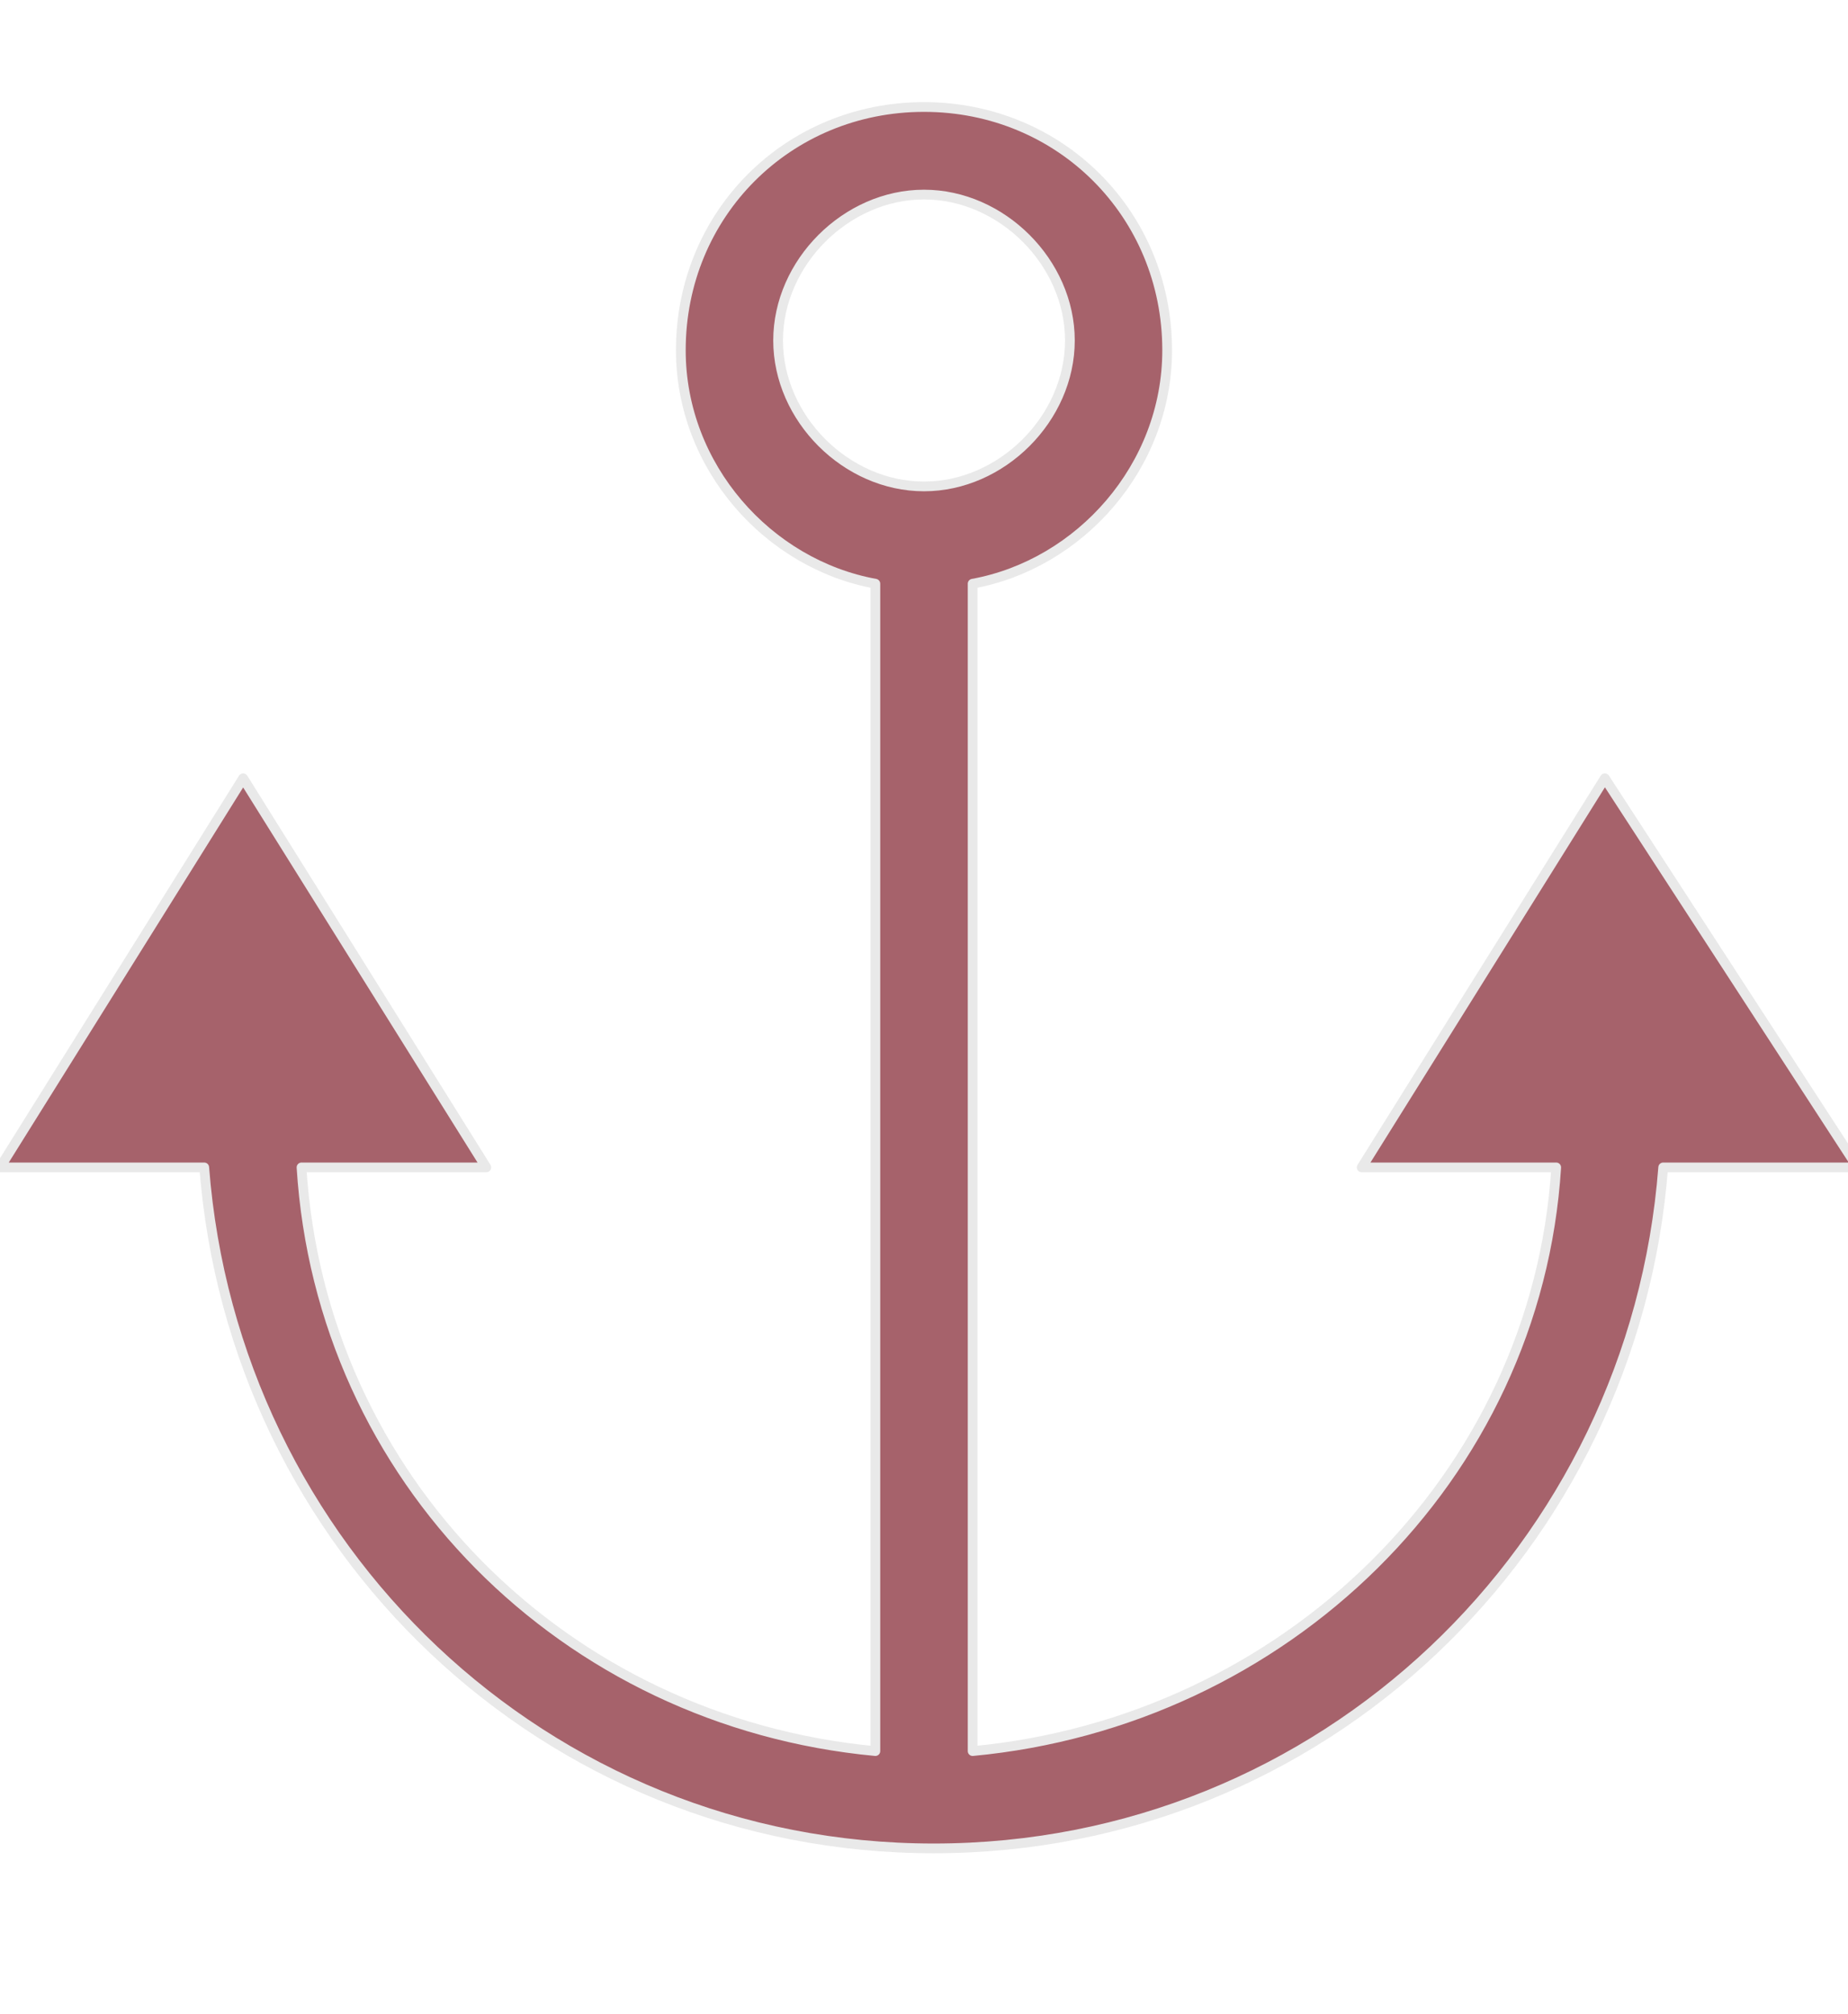 <?xml version="1.0" encoding="utf-8"?>
<!-- Generator: Adobe Illustrator 21.1.0, SVG Export Plug-In . SVG Version: 6.00 Build 0)  -->
<svg version="1.1" id="Layer_1" xmlns="http://www.w3.org/2000/svg" xmlns:xlink="http://www.w3.org/1999/xlink" x="0px" y="0px"
	 viewBox="0 0 19 20.7" style="enable-background:new 0 0 19 20.7;" xml:space="preserve">
<style type="text/css">
	.st0{opacity:0.85;}
	.st1{fill:#964651;stroke:#E5E5E5;stroke-width:0.1;stroke-linecap:round;stroke-linejoin:round;stroke-miterlimit:10;}
</style>
<g transform="translate(-510 -2000)" class="st0">
	<path class="st1" d="M526.5,2008l-2.5,4h2c-0.2,3.2-2.8,5.7-6,6v-12c1.1-0.2,2-1.2,2-2.4c0-1.4-1.1-2.5-2.5-2.5s-2.5,1.1-2.5,2.5
		c0,1.2,0.9,2.2,2,2.4v12c-3.2-0.3-5.7-2.8-5.9-6h1.9l-2.5-4l-2.5,4h2.1c0.3,3.9,3.5,7,7.5,7s7.2-3.1,7.5-7h2L526.5,2008z
		 M518,2003.5c0-0.8,0.7-1.5,1.5-1.5s1.5,0.7,1.5,1.5c0,0.8-0.7,1.5-1.5,1.5S518,2004.3,518,2003.5z"/>
</g>
</svg>
